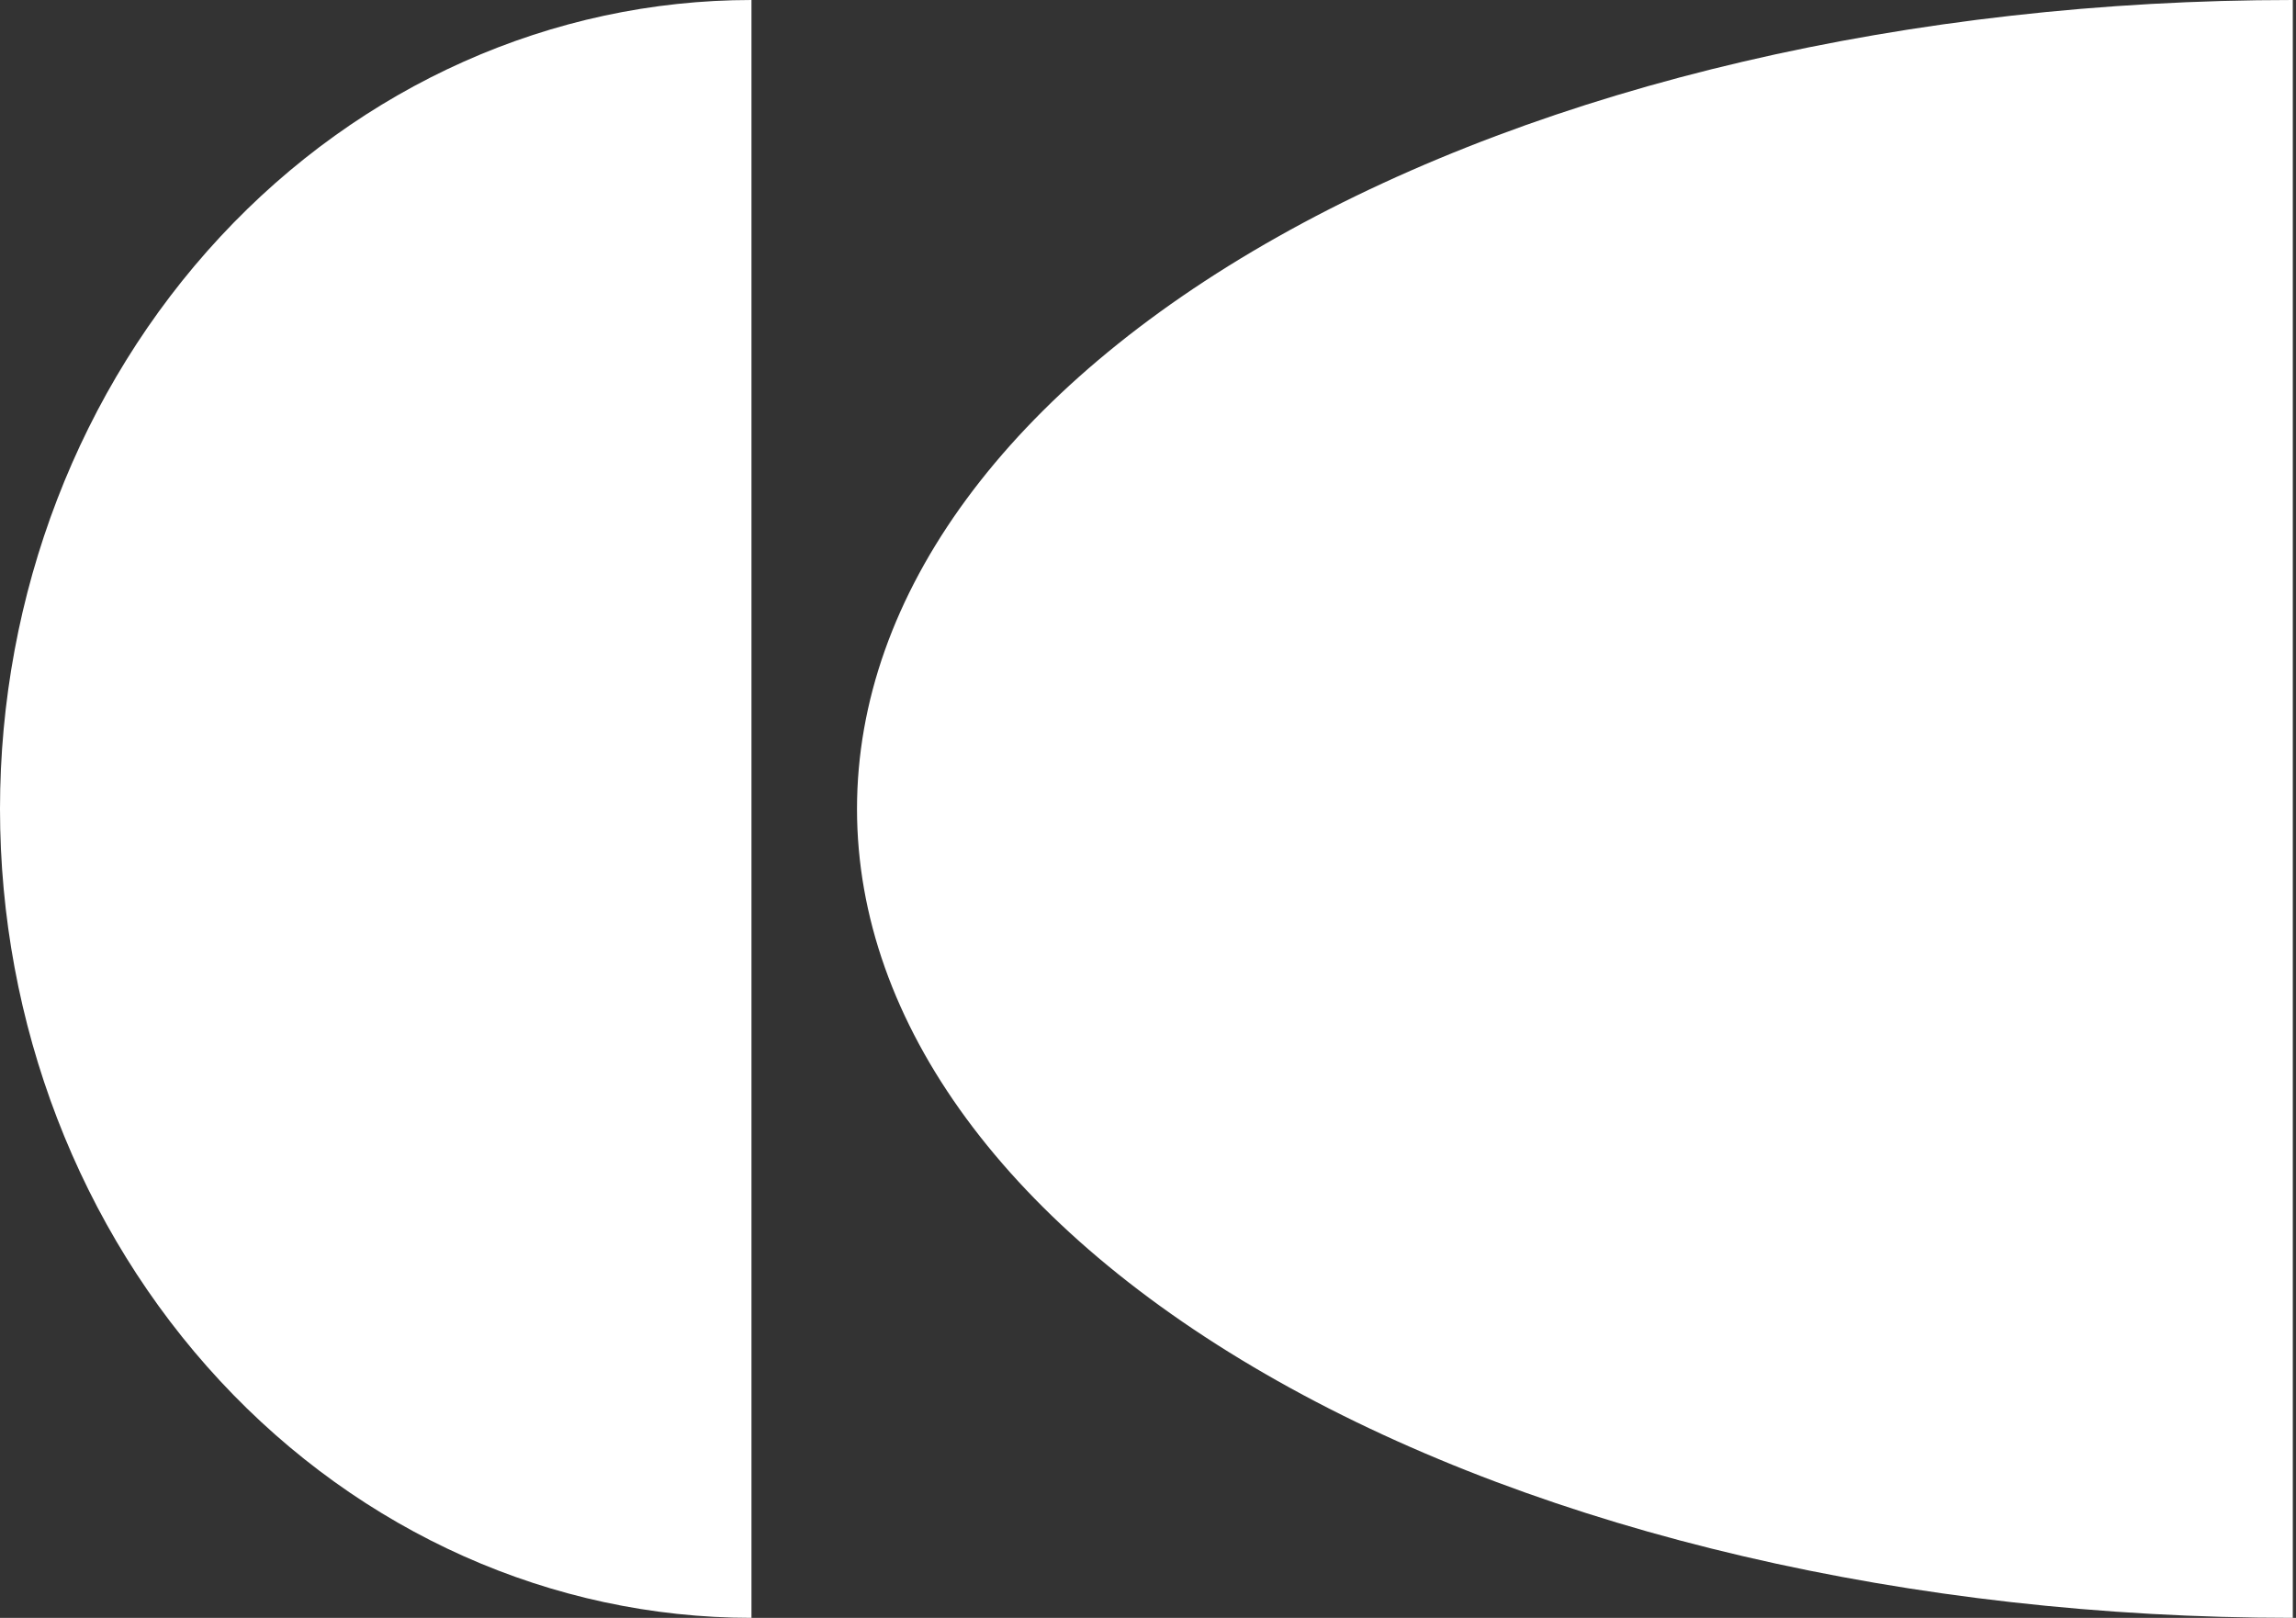 <svg width="359" height="253" viewBox="0 0 359 253" fill="none" xmlns="http://www.w3.org/2000/svg">
<rect x="0" y="0" width="359" height="253" fill="#333333" stroke="none"/>
<path d="M358.5 253C298.959 253 241.856 239.672 199.755 215.949C157.653 192.226 134 160.05 134 126.5C134 92.95 157.653 60.774 199.755 37.051C241.856 13.328 298.959 3.39322e-05 358.5 3.43323e-05V126.5L358.5 253Z" fill="white"/>
<path d="M117.5 253C86.337 253 56.45 239.672 34.415 215.949C12.379 192.226 -8.66895e-07 160.05 0 126.5C8.66895e-07 92.95 12.379 60.774 34.415 37.051C56.45 13.328 86.337 -4.00078e-07 117.5 0V126.5L117.5 253Z" fill="white"/>
</svg>
